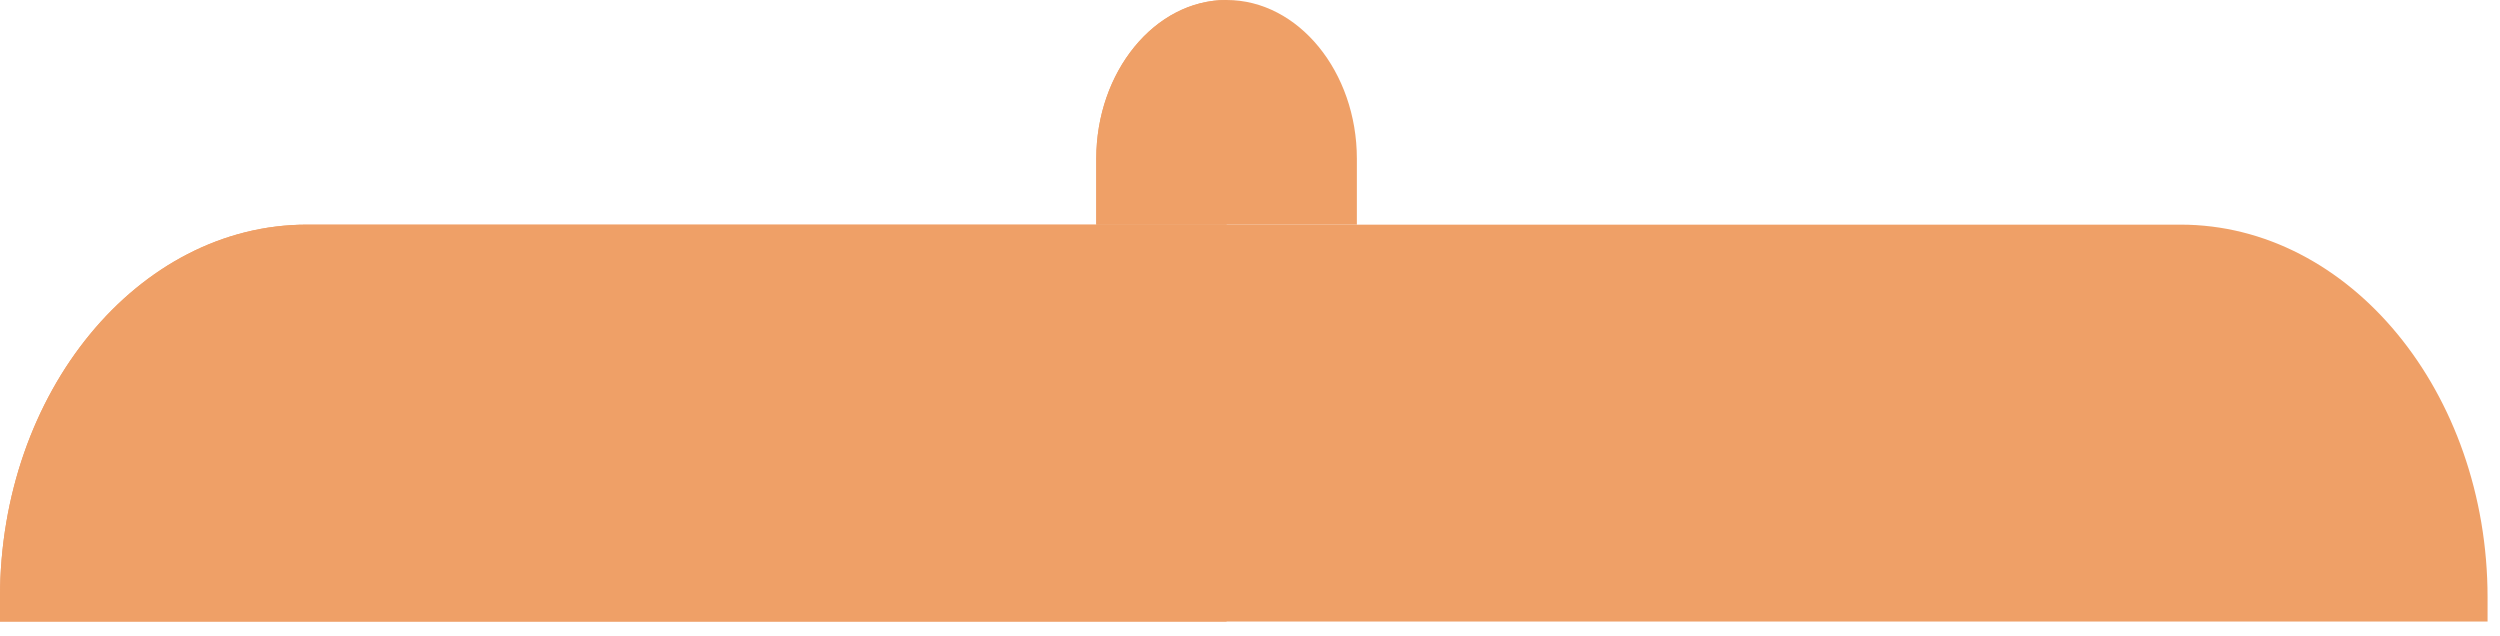 <svg viewBox="0 0 173 44" fill="none" xmlns="http://www.w3.org/2000/svg" id="top">
<g id="topOfThePot">
<path id="Vector" fill-rule="evenodd" clip-rule="evenodd" d="M172.14 43.009H0V41.351C0 27.153 9.535 15.545 21.245 15.545H150.895C162.605 15.545 172.14 27.153 172.14 41.351V43.009Z" fill="#EFA067"/>
<path id="Vector_2" fill-rule="evenodd" clip-rule="evenodd" d="M75.862 15.545H93.895V10.985C93.895 4.975 89.853 0 84.878 0C79.904 0 75.862 4.975 75.862 10.985V15.545Z" fill="#EFA067"/>
<path id="Vector_3" fill-rule="evenodd" clip-rule="evenodd" d="M0 43.009H84.878V15.545H75.862H21.245C9.535 15.545 0 27.153 0 41.351V43.009Z" fill="#EFA067"/>
<path id="Vector_4" fill-rule="evenodd" clip-rule="evenodd" d="M75.862 10.985V15.545H84.878V0C79.904 0 75.862 4.975 75.862 10.985Z" fill="#EFA067"/>
</g>
</svg>
